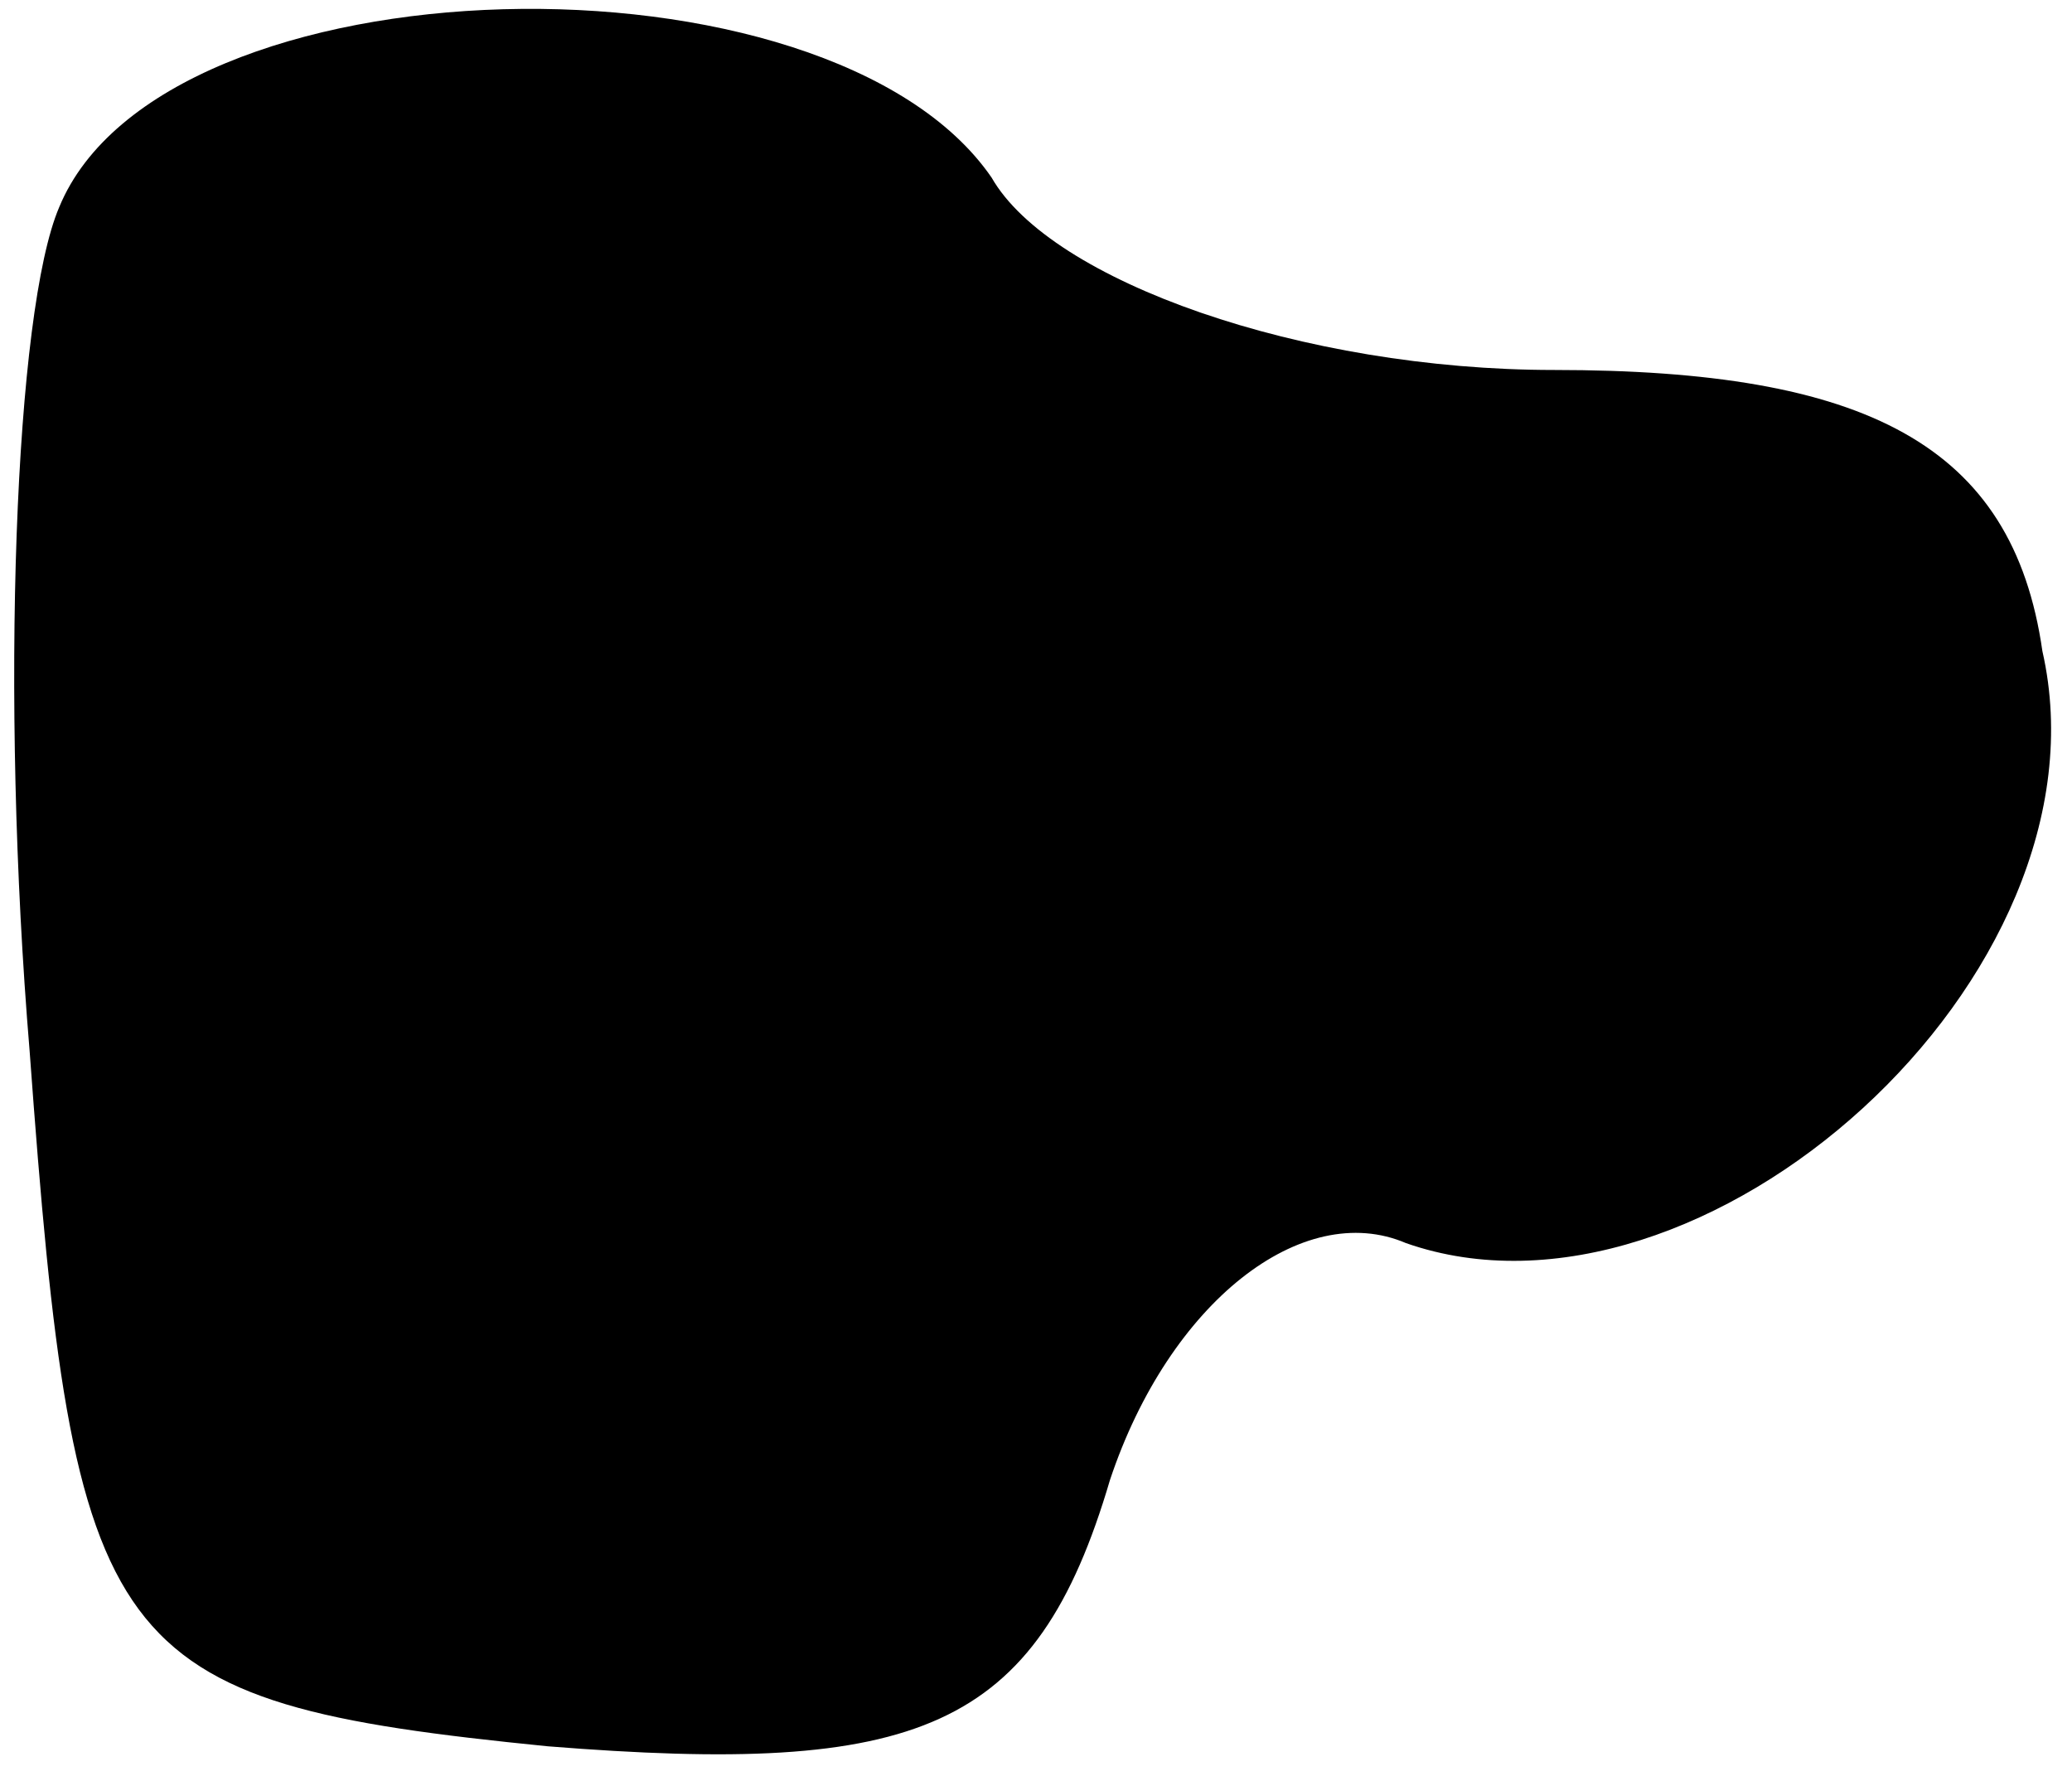 <?xml version="1.0" standalone="no"?>
<!DOCTYPE svg PUBLIC "-//W3C//DTD SVG 20010904//EN"
 "http://www.w3.org/TR/2001/REC-SVG-20010904/DTD/svg10.dtd">
<svg version="1.0" xmlns="http://www.w3.org/2000/svg"
 width="14pt" height="12pt" viewBox="0 0 14 12"
 preserveAspectRatio="xMidYMid meet">
<g transform="translate(0,12) scale(0.1,-0.1)"
fill="#000000" stroke="none">
<path fill="#000000" stroke="none" d="M4 106 c-3 -7 -4 -33 -2 -57 3 -41 5
-44 35 -47 25 -2 33 1 38 18 4 12 13 19 20 16 20 -7 48 18 43 40 -2 14 -12 19
-33 19 -17 0 -34 6 -38 13 -11 16 -56 15 -63 -2z"/>
</g>
</svg>
